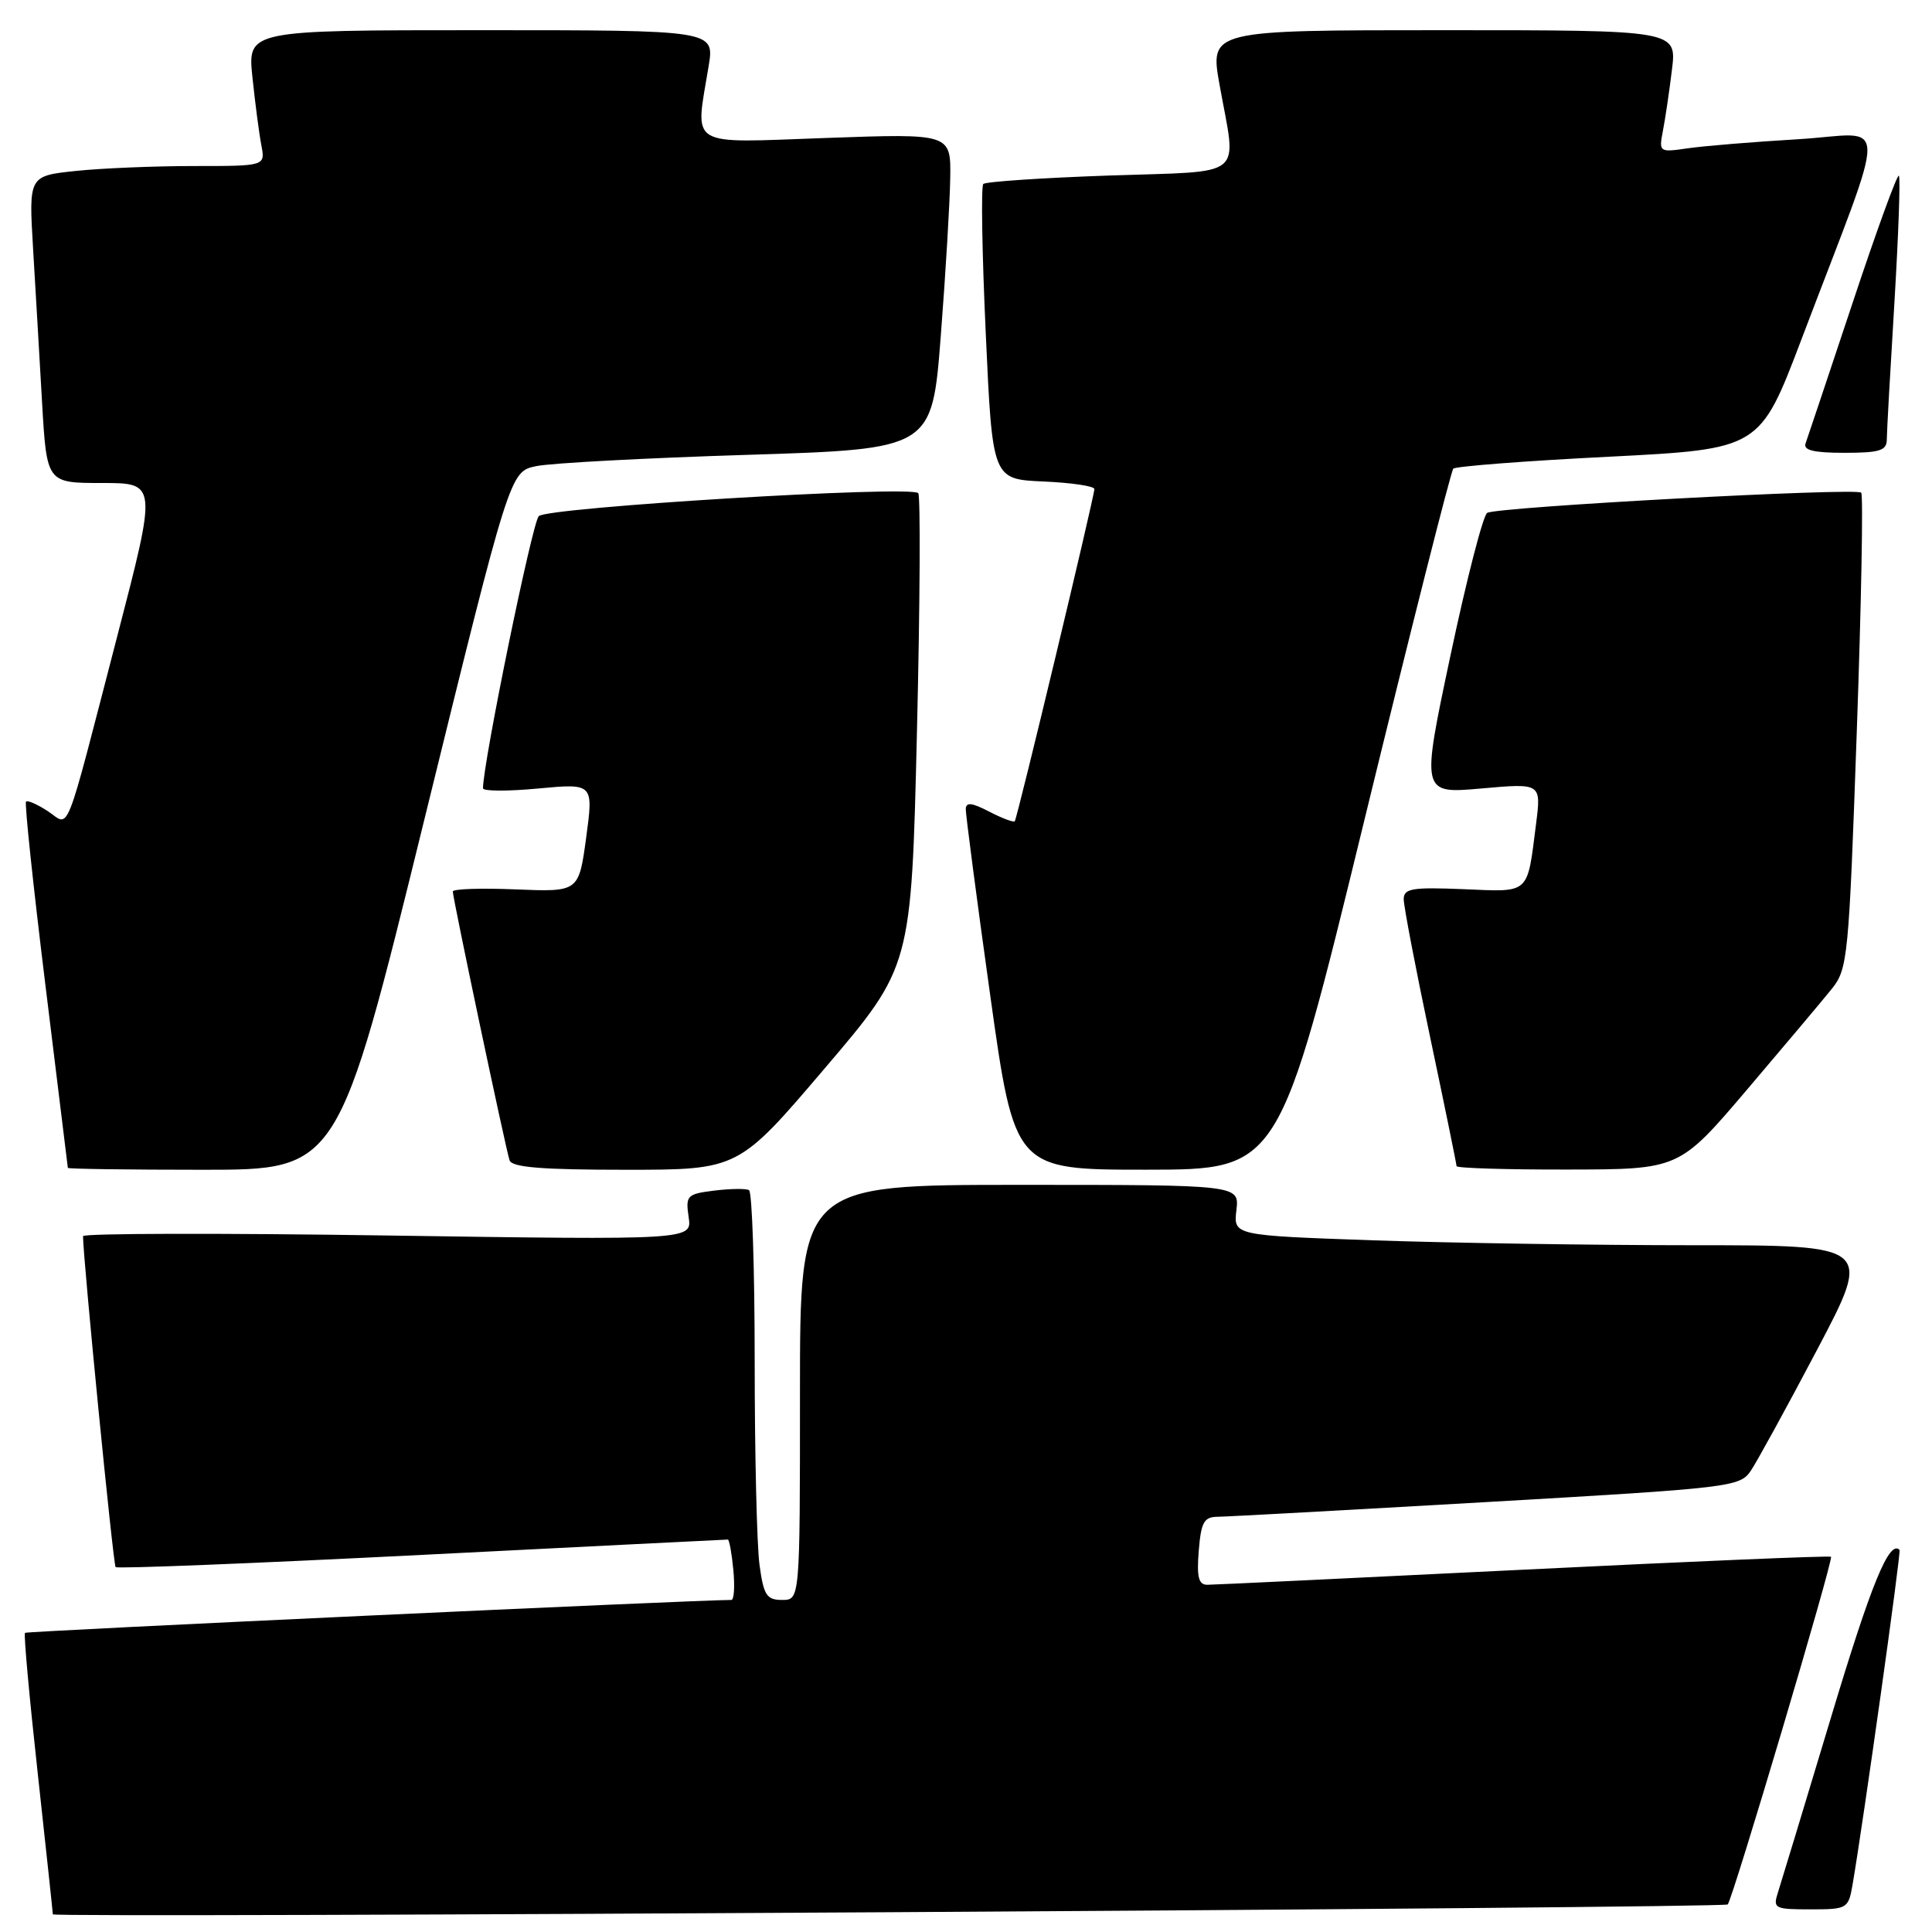 <?xml version="1.0" encoding="UTF-8" standalone="no"?>
<!DOCTYPE svg PUBLIC "-//W3C//DTD SVG 1.1//EN" "http://www.w3.org/Graphics/SVG/1.1/DTD/svg11.dtd" >
<svg xmlns="http://www.w3.org/2000/svg" xmlns:xlink="http://www.w3.org/1999/xlink" version="1.1" viewBox="0 0 256 256">
 <g >
 <path fill="currentColor"
d=" M 228.93 252.35 C 229.54 251.81 242.97 206.63 242.62 206.28 C 242.46 206.12 224.14 206.89 201.91 207.99 C 179.69 209.08 160.82 209.99 159.99 209.99 C 158.82 210.00 158.56 209.00 158.84 205.50 C 159.15 201.68 159.53 201.00 161.35 200.98 C 162.53 200.97 178.57 200.09 197.00 199.03 C 229.45 197.16 230.55 197.03 232.00 194.87 C 232.82 193.65 236.78 186.43 240.79 178.82 C 248.07 165.00 248.07 165.00 224.29 165.00 C 211.20 165.00 192.16 164.70 181.97 164.35 C 163.44 163.70 163.44 163.70 163.83 160.35 C 164.22 157.00 164.22 157.00 135.11 157.00 C 106.00 157.00 106.00 157.00 106.00 184.50 C 106.00 212.00 106.00 212.00 103.64 212.00 C 101.58 212.00 101.19 211.39 100.64 207.36 C 100.29 204.81 100.00 192.69 100.00 180.42 C 100.00 168.15 99.66 157.93 99.25 157.70 C 98.84 157.47 96.77 157.50 94.65 157.76 C 91.02 158.21 90.83 158.41 91.25 161.28 C 91.70 164.31 91.70 164.31 51.35 163.71 C 29.16 163.38 11.00 163.42 11.00 163.80 C 11.02 166.89 15.00 207.34 15.32 207.65 C 15.54 207.88 33.81 207.15 55.91 206.03 C 78.01 204.91 96.25 204.00 96.44 204.00 C 96.63 204.00 96.96 205.80 97.17 208.00 C 97.38 210.20 97.27 212.00 96.91 212.00 C 92.27 212.00 3.53 216.13 3.31 216.36 C 3.13 216.53 3.89 224.91 5.00 234.97 C 6.10 245.03 7.00 253.44 7.00 253.66 C 7.00 254.16 228.35 252.85 228.93 252.35 Z  M 245.47 249.75 C 246.90 241.43 251.93 205.60 251.70 205.37 C 250.34 204.00 247.95 209.83 242.61 227.59 C 239.15 239.09 235.99 249.51 235.59 250.75 C 234.90 252.88 235.13 253.00 239.89 253.00 C 244.77 253.00 244.92 252.91 245.47 249.75 Z  M 56.19 108.75 C 67.56 62.50 67.56 62.50 71.03 61.77 C 72.94 61.36 85.53 60.69 99.00 60.27 C 123.50 59.50 123.50 59.50 124.66 44.50 C 125.30 36.25 125.86 26.84 125.91 23.60 C 126.00 17.69 126.00 17.69 109.50 18.28 C 90.84 18.94 92.10 19.71 93.90 8.75 C 94.68 4.00 94.68 4.00 63.74 4.00 C 32.80 4.00 32.80 4.00 33.45 10.25 C 33.81 13.69 34.34 17.74 34.63 19.25 C 35.16 22.00 35.16 22.00 25.73 22.00 C 20.54 22.00 13.48 22.29 10.05 22.65 C 3.81 23.31 3.81 23.31 4.38 32.90 C 4.70 38.18 5.23 47.34 5.57 53.25 C 6.19 64.00 6.19 64.00 13.50 64.00 C 20.81 64.00 20.81 64.00 15.55 84.25 C 8.38 111.85 9.34 109.45 6.33 107.48 C 4.95 106.58 3.66 106.01 3.45 106.22 C 3.24 106.43 4.40 117.38 6.02 130.55 C 7.64 143.72 8.98 154.61 8.99 154.75 C 8.99 154.89 17.06 155.00 26.91 155.00 C 44.82 155.00 44.82 155.00 56.19 108.75 Z  M 109.30 141.54 C 120.76 128.09 120.76 128.09 121.50 97.00 C 121.91 79.90 121.98 65.65 121.67 65.34 C 120.63 64.30 72.56 67.22 71.39 68.39 C 70.52 69.25 64.00 101.11 64.00 104.45 C 64.00 104.85 67.29 104.86 71.32 104.48 C 78.64 103.80 78.64 103.80 77.67 111.00 C 76.69 118.19 76.69 118.19 68.35 117.85 C 63.76 117.66 60.00 117.78 60.00 118.13 C 60.00 119.03 67.01 152.24 67.52 153.75 C 67.83 154.68 71.82 155.00 82.89 155.00 C 97.84 155.00 97.84 155.00 109.30 141.54 Z  M 180.75 108.82 C 186.94 83.44 192.26 62.41 192.57 62.10 C 192.88 61.79 202.15 61.07 213.16 60.52 C 233.18 59.50 233.18 59.50 238.69 45.00 C 250.40 14.13 250.46 17.72 238.24 18.45 C 232.33 18.80 225.77 19.34 223.65 19.65 C 219.86 20.20 219.80 20.17 220.34 17.36 C 220.65 15.78 221.19 12.14 221.54 9.25 C 222.19 4.00 222.19 4.00 191.24 4.00 C 160.30 4.00 160.30 4.00 161.60 11.25 C 163.86 23.87 165.39 22.62 146.92 23.26 C 138.08 23.57 130.60 24.07 130.29 24.38 C 129.98 24.68 130.13 33.61 130.62 44.22 C 131.50 63.50 131.50 63.50 138.25 63.80 C 141.96 63.96 145.00 64.41 145.01 64.80 C 145.02 65.75 134.80 108.42 134.46 108.82 C 134.31 109.00 132.79 108.43 131.09 107.55 C 128.75 106.34 127.99 106.26 127.97 107.22 C 127.96 107.93 129.40 118.96 131.19 131.75 C 134.44 155.00 134.44 155.00 151.97 154.99 C 169.50 154.98 169.50 154.98 180.75 108.82 Z  M 231.50 144.37 C 236.45 138.55 241.50 132.55 242.72 131.03 C 244.84 128.39 244.98 126.94 246.03 97.03 C 246.64 79.85 246.90 65.57 246.62 65.28 C 245.93 64.60 198.34 67.17 197.06 67.96 C 196.51 68.30 194.32 76.81 192.19 86.88 C 188.31 105.18 188.31 105.18 196.26 104.48 C 204.22 103.77 204.22 103.77 203.54 109.14 C 202.33 118.64 202.83 118.19 193.91 117.82 C 187.07 117.54 186.00 117.73 186.00 119.16 C 186.00 120.07 187.57 128.29 189.50 137.43 C 191.43 146.57 193.00 154.26 193.00 154.52 C 193.00 154.78 199.64 154.99 207.75 154.97 C 222.50 154.95 222.50 154.95 231.50 144.37 Z  M 250.01 58.25 C 250.01 57.29 250.47 49.12 251.02 40.09 C 251.56 31.06 251.83 23.50 251.61 23.28 C 251.39 23.06 248.62 30.67 245.46 40.19 C 242.29 49.71 239.50 58.06 239.25 58.75 C 238.91 59.66 240.33 60.00 244.39 60.00 C 249.06 60.00 250.00 59.71 250.01 58.25 Z "/>
</g>
</svg>